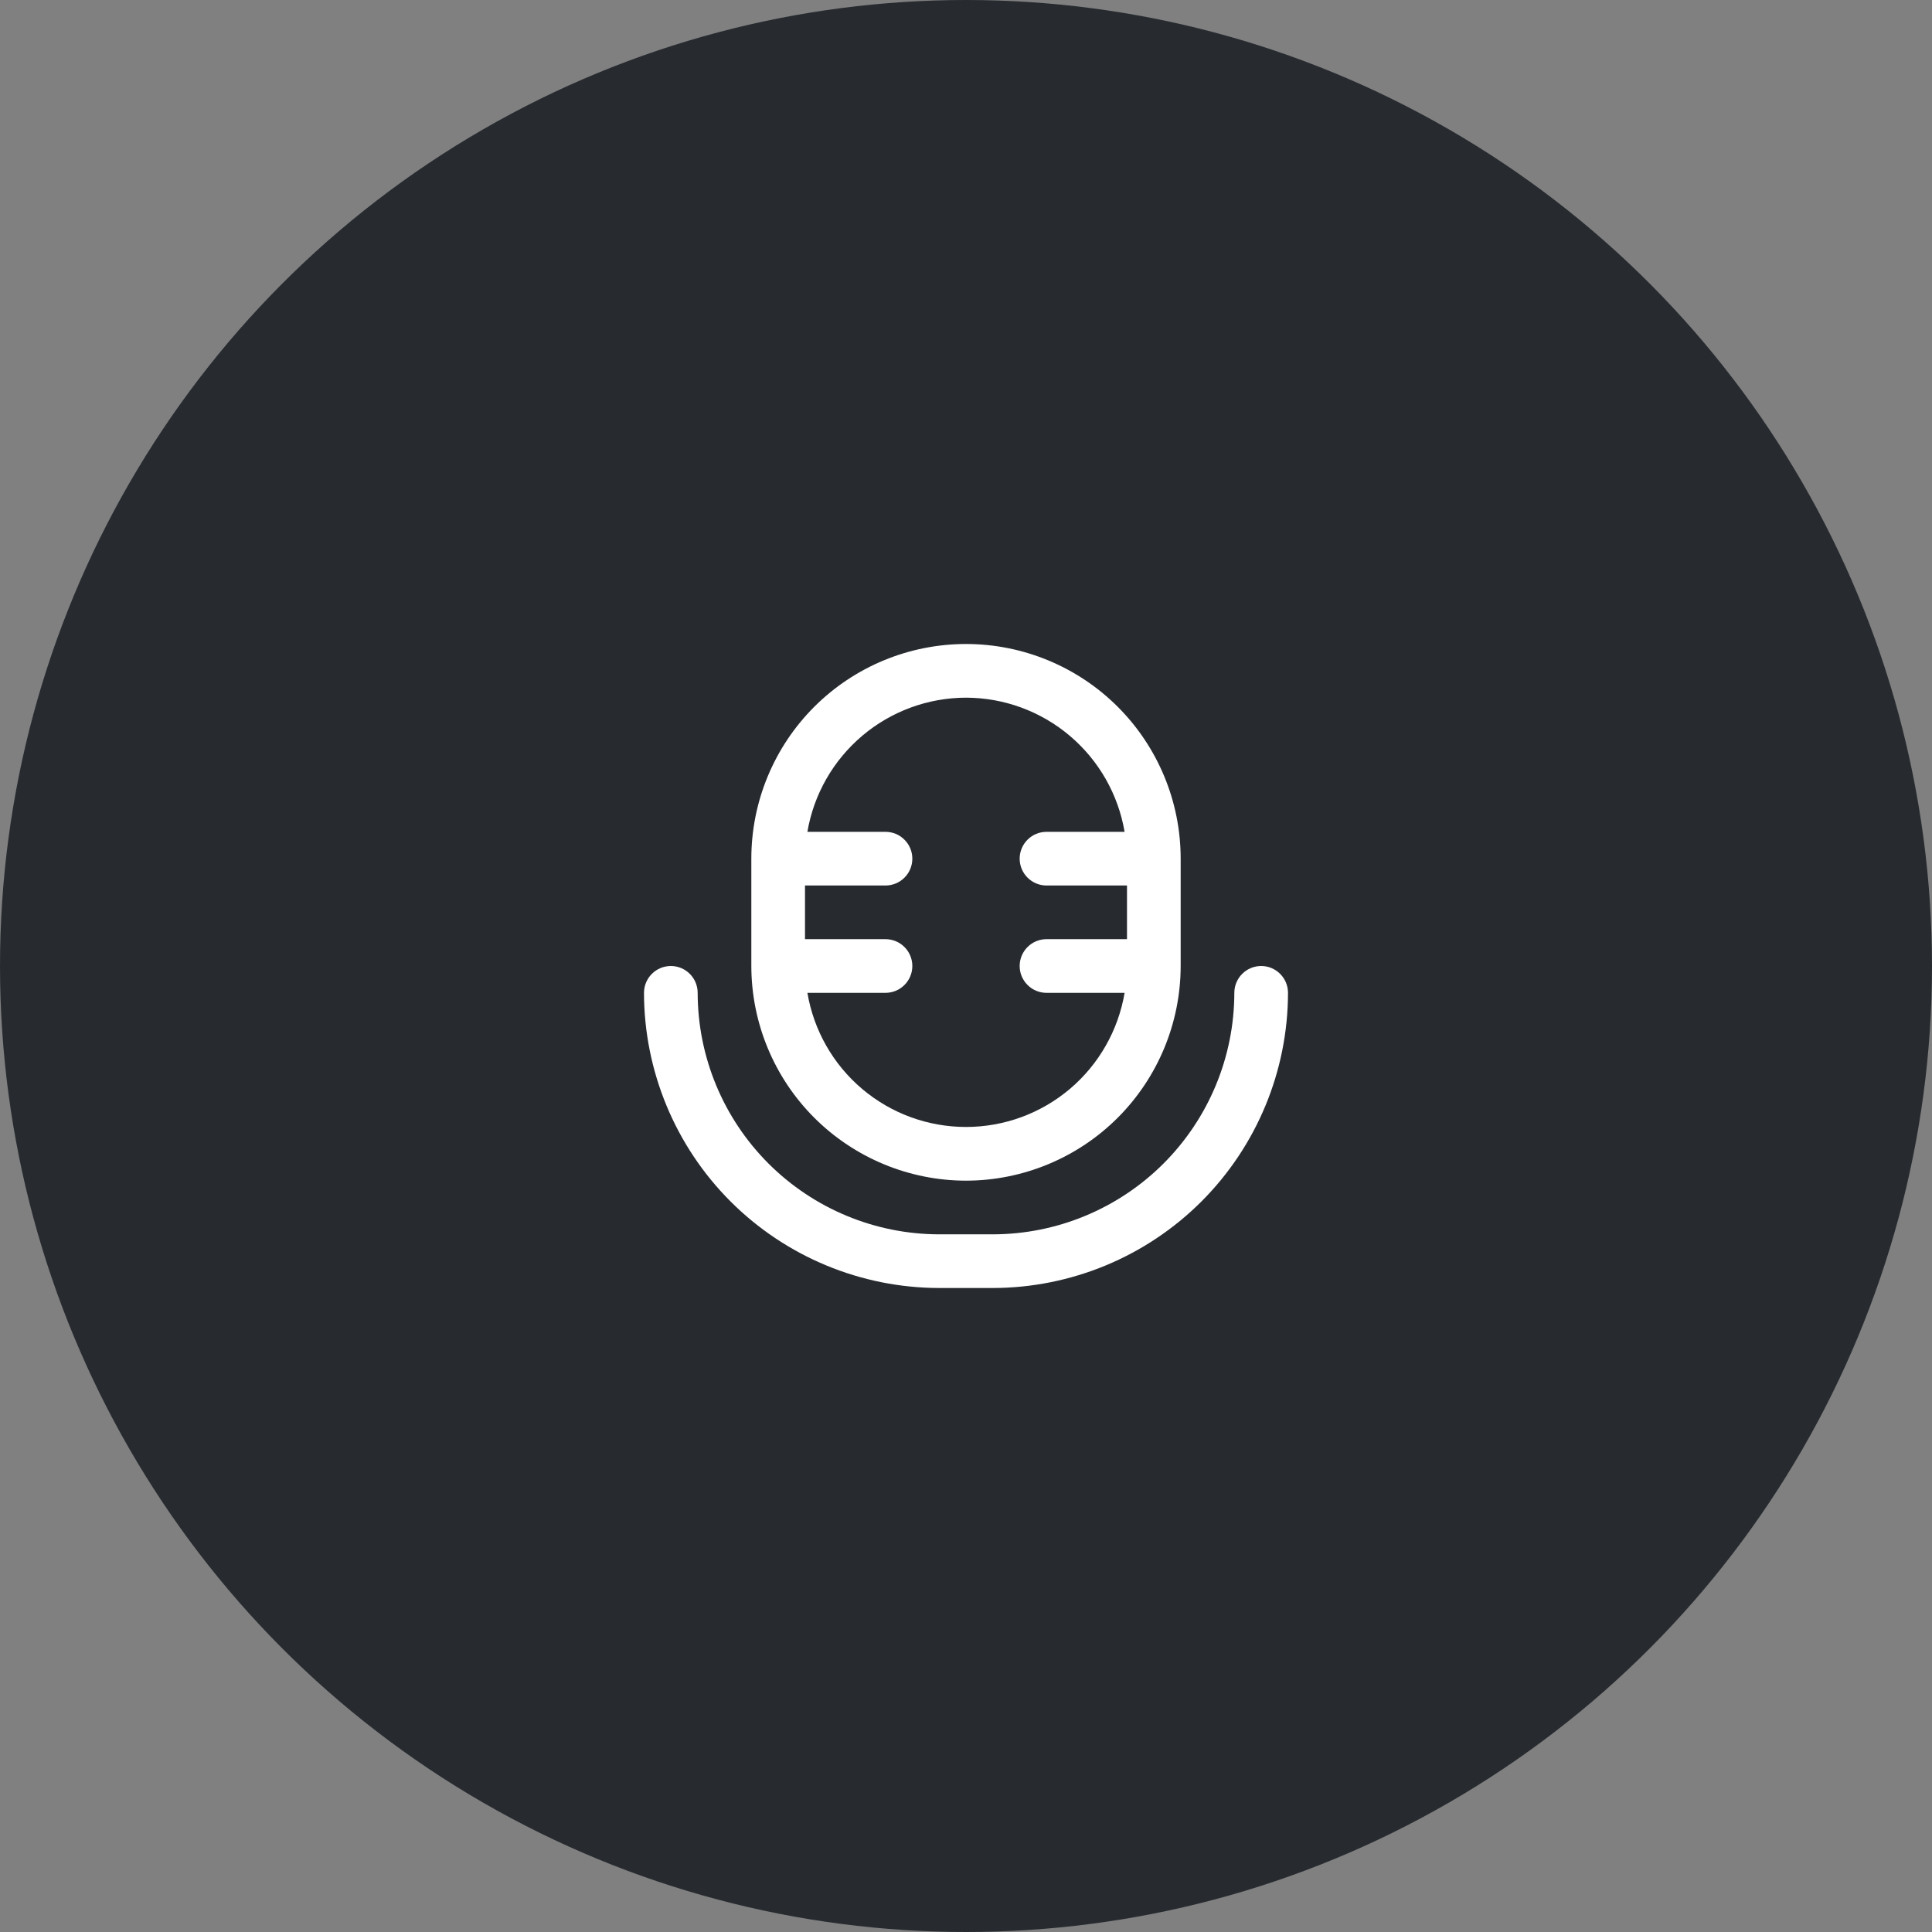 <svg width="54" height="54" viewBox="0 0 54 54" fill="none" xmlns="http://www.w3.org/2000/svg">
<rect x="0" y="0" width="54" height="54" fill="#808080" stroke="none"/>
<circle cx="27" cy="27" r="27" fill="#272B30"/>
<g clip-path="url(#clip0_31_4)">
<path d="M27 33C28.591 32.998 30.116 32.365 31.241 31.241C32.365 30.116 32.998 28.591 33 27V24C33 22.409 32.368 20.883 31.243 19.757C30.117 18.632 28.591 18 27 18C25.409 18 23.883 18.632 22.757 19.757C21.632 20.883 21 22.409 21 24V27C21.002 28.591 21.634 30.116 22.759 31.241C23.884 32.365 25.409 32.998 27 33ZM27 19.5C28.062 19.502 29.09 19.879 29.901 20.566C30.712 21.252 31.255 22.203 31.433 23.25H29.25C29.051 23.25 28.86 23.329 28.72 23.47C28.579 23.61 28.5 23.801 28.5 24C28.5 24.199 28.579 24.39 28.72 24.53C28.86 24.671 29.051 24.75 29.25 24.75H31.5V26.25H29.25C29.051 26.25 28.86 26.329 28.72 26.47C28.579 26.61 28.5 26.801 28.5 27C28.5 27.199 28.579 27.39 28.72 27.53C28.86 27.671 29.051 27.75 29.25 27.75H31.433C31.256 28.798 30.714 29.75 29.903 30.436C29.091 31.123 28.063 31.499 27 31.499C25.937 31.499 24.909 31.123 24.097 30.436C23.286 29.75 22.744 28.798 22.567 27.75H24.75C24.949 27.75 25.14 27.671 25.28 27.53C25.421 27.39 25.5 27.199 25.5 27C25.5 26.801 25.421 26.61 25.28 26.47C25.14 26.329 24.949 26.25 24.75 26.25H22.5V24.75H24.75C24.949 24.75 25.14 24.671 25.28 24.53C25.421 24.39 25.5 24.199 25.5 24C25.5 23.801 25.421 23.61 25.28 23.47C25.14 23.329 24.949 23.25 24.75 23.25H22.567C22.745 22.203 23.288 21.252 24.099 20.566C24.91 19.879 25.938 19.502 27 19.5Z" fill="white"/>
<path d="M35.25 27C35.051 27 34.86 27.079 34.72 27.22C34.579 27.36 34.5 27.551 34.5 27.75C34.498 29.54 33.786 31.255 32.521 32.521C31.255 33.786 29.54 34.498 27.75 34.5H26.25C24.46 34.498 22.745 33.786 21.479 32.521C20.214 31.255 19.502 29.54 19.5 27.75C19.5 27.551 19.421 27.36 19.28 27.22C19.14 27.079 18.949 27 18.75 27C18.551 27 18.36 27.079 18.22 27.22C18.079 27.36 18 27.551 18 27.75C18.003 29.937 18.873 32.034 20.419 33.581C21.966 35.127 24.063 35.997 26.25 36H27.75C29.937 35.997 32.034 35.127 33.581 33.581C35.127 32.034 35.997 29.937 36 27.75C36 27.551 35.921 27.36 35.78 27.22C35.64 27.079 35.449 27 35.25 27Z" fill="white"/>
</g>
<defs>
<clipPath id="clip0_31_4">
<rect width="18" height="18" fill="white" transform="translate(18 18)"/>
</clipPath>
</defs>
</svg>
